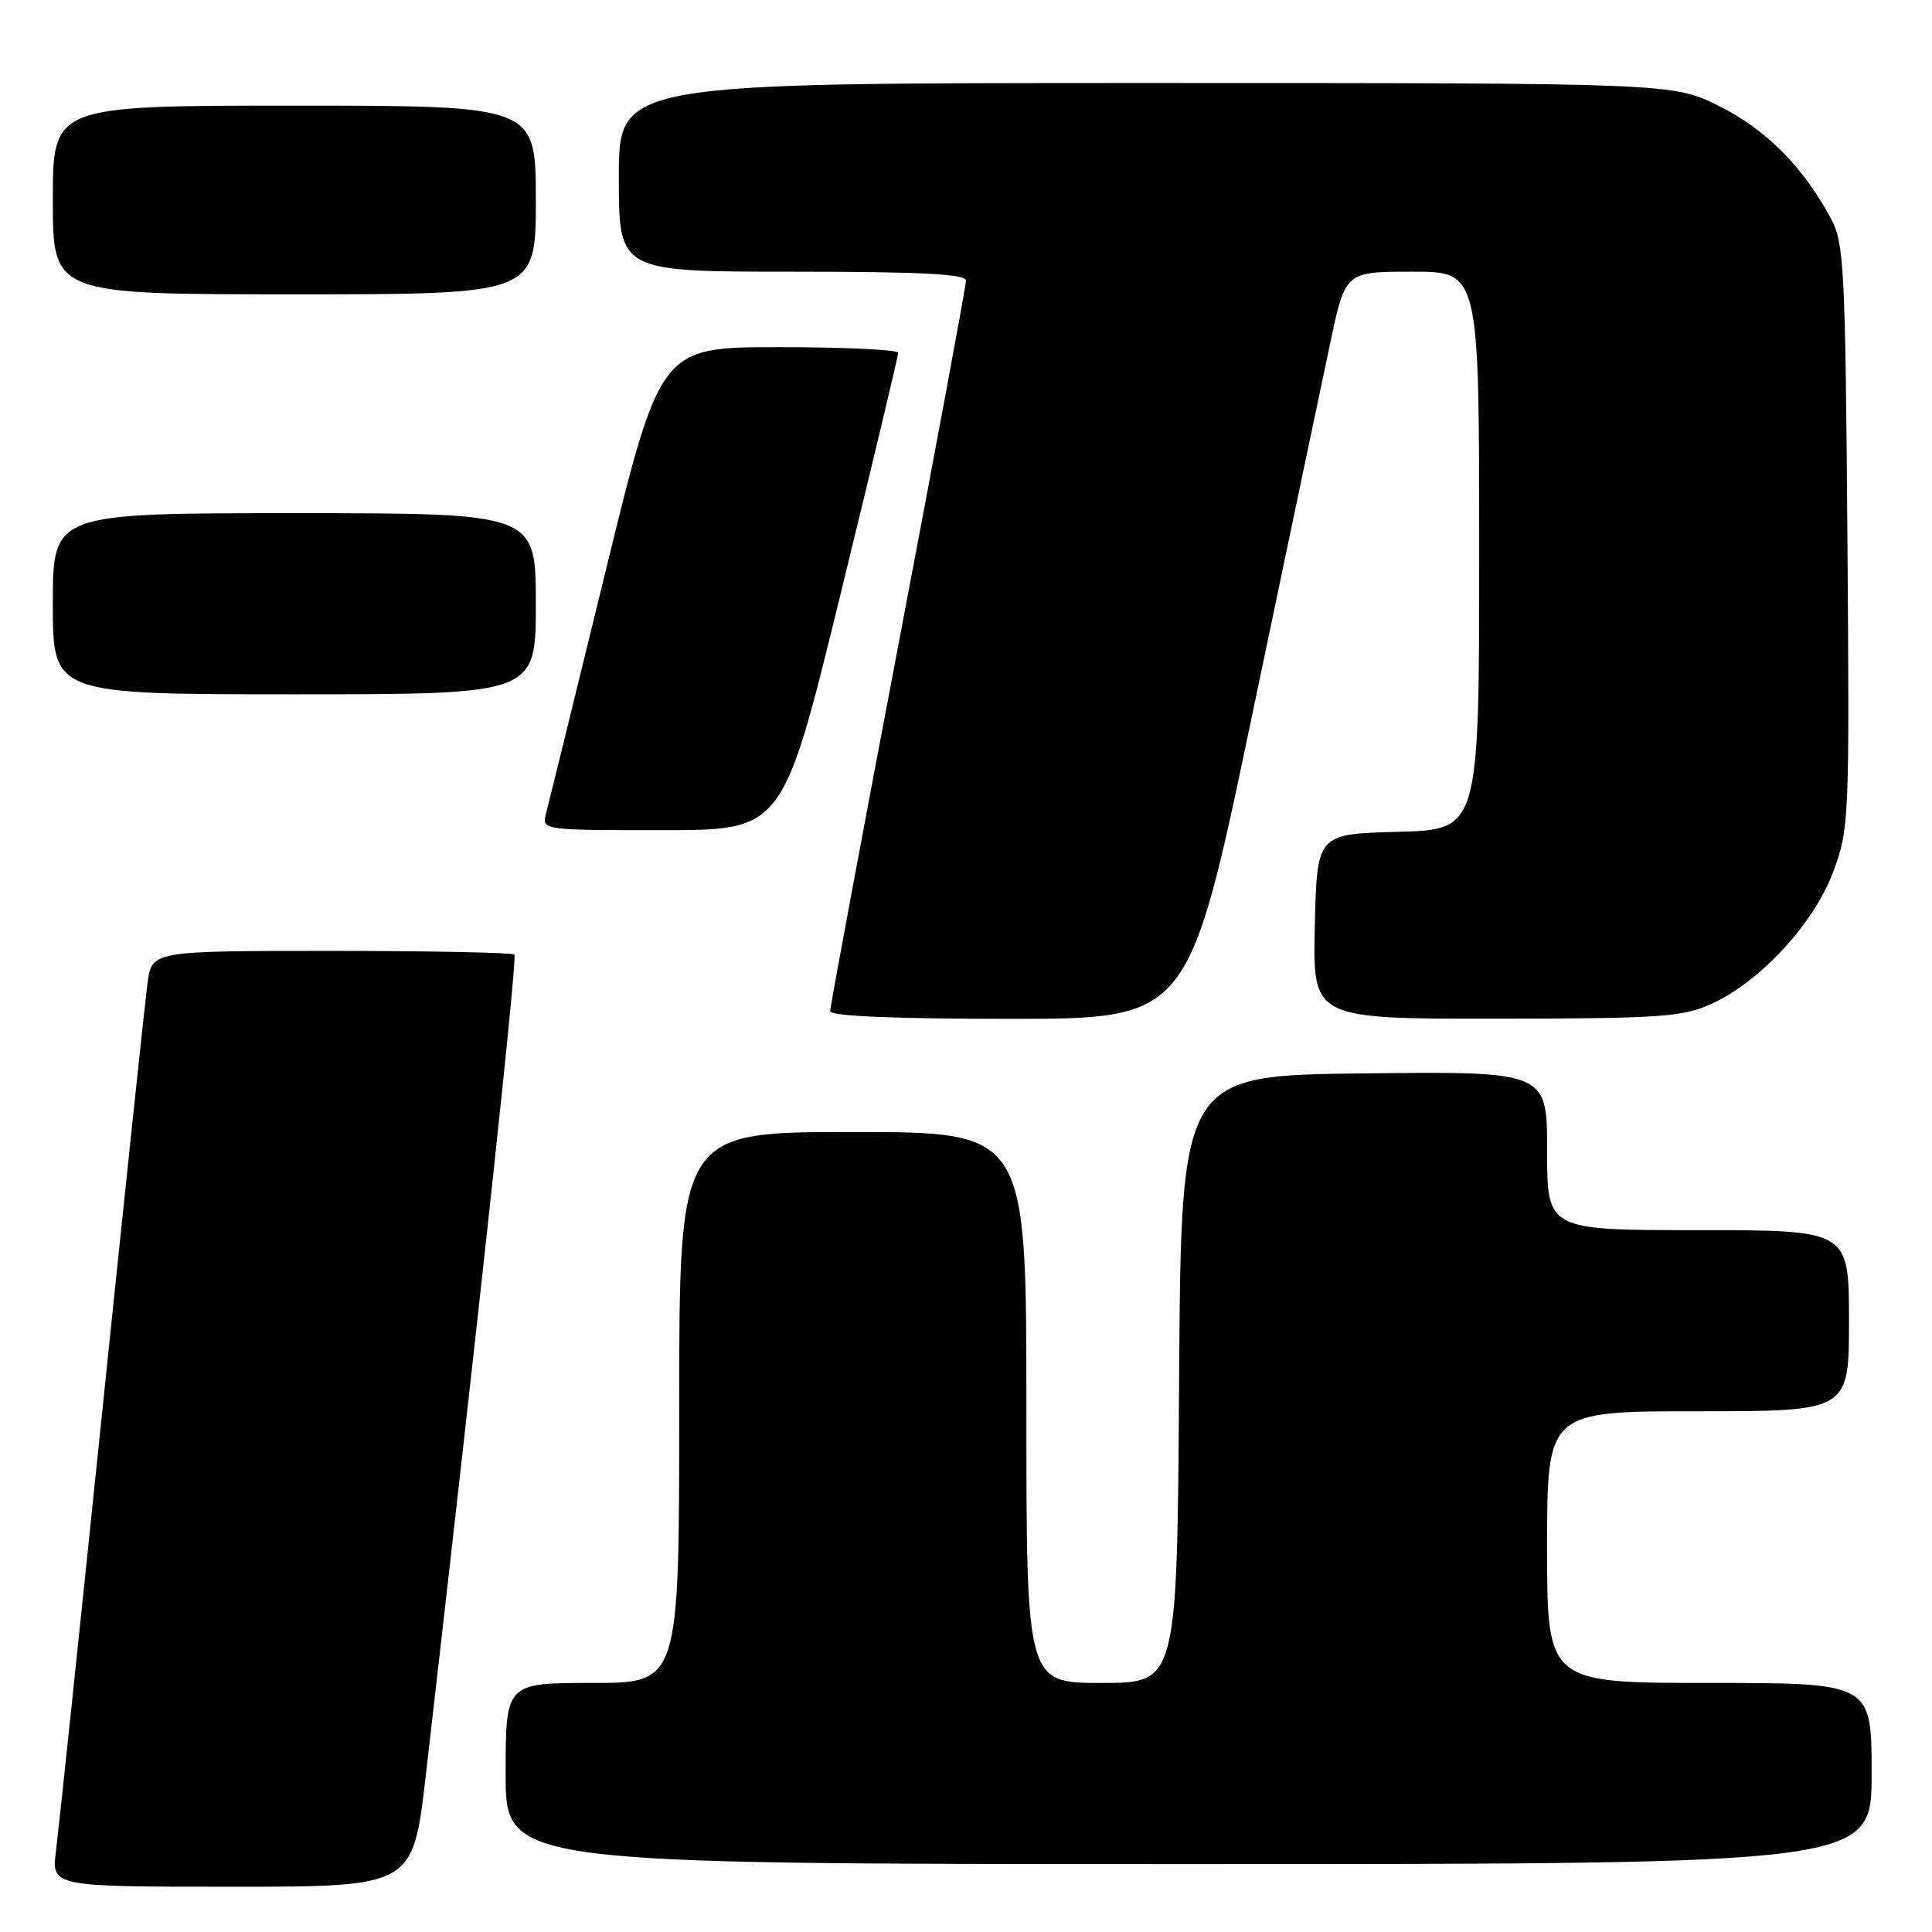 <?xml version="1.0" encoding="UTF-8" standalone="no"?>
<!DOCTYPE svg PUBLIC "-//W3C//DTD SVG 1.1//EN" "http://www.w3.org/Graphics/SVG/1.1/DTD/svg11.dtd" >
<svg xmlns="http://www.w3.org/2000/svg" xmlns:xlink="http://www.w3.org/1999/xlink" version="1.1" viewBox="0 0 256 256">
 <g >
 <path fill="currentColor"
d=" M 56.42 235.25 C 63.69 172.18 68.57 126.91 68.16 126.49 C 67.89 126.22 56.97 126.00 43.89 126.00 C 20.12 126.00 20.12 126.00 19.55 130.25 C 19.23 132.59 16.51 158.35 13.50 187.50 C 10.49 216.65 7.75 242.64 7.42 245.25 C 6.81 250.00 6.81 250.00 30.77 250.00 C 54.72 250.00 54.72 250.00 56.42 235.25 Z  M 248.00 235.00 C 248.00 223.00 248.00 223.00 226.50 223.00 C 205.00 223.00 205.00 223.00 205.00 205.00 C 205.00 187.00 205.00 187.00 225.00 187.00 C 245.00 187.00 245.00 187.00 245.00 175.00 C 245.00 163.00 245.00 163.00 225.00 163.00 C 205.00 163.00 205.00 163.00 205.00 152.48 C 205.00 141.96 205.00 141.96 180.75 142.23 C 156.50 142.50 156.50 142.50 156.24 182.75 C 155.98 223.00 155.98 223.00 145.99 223.00 C 136.00 223.00 136.00 223.00 136.00 186.50 C 136.00 150.00 136.00 150.00 113.00 150.00 C 90.00 150.00 90.00 150.00 90.00 186.50 C 90.00 223.00 90.00 223.00 78.50 223.00 C 67.00 223.00 67.00 223.00 67.00 235.00 C 67.00 247.00 67.00 247.00 157.50 247.00 C 248.00 247.00 248.00 247.00 248.00 235.00 Z  M 165.90 94.82 C 170.53 72.72 175.20 50.45 176.29 45.32 C 178.27 36.00 178.27 36.00 187.14 36.00 C 196.00 36.00 196.00 36.00 196.00 72.97 C 196.00 109.93 196.00 109.93 185.25 110.22 C 174.50 110.50 174.50 110.50 174.22 122.75 C 173.94 135.00 173.94 135.00 198.22 134.98 C 220.03 134.96 222.93 134.76 226.75 133.03 C 233.23 130.09 240.34 122.39 242.90 115.54 C 245.03 109.84 245.08 108.71 244.79 71.10 C 244.52 35.60 244.35 32.22 242.63 29.00 C 238.94 22.12 234.04 17.18 227.84 14.08 C 221.68 11.00 221.68 11.00 151.84 11.00 C 82.00 11.00 82.00 11.00 82.00 23.50 C 82.00 36.00 82.00 36.00 105.00 36.00 C 122.03 36.00 128.00 36.31 128.00 37.18 C 128.00 37.83 123.95 59.65 119.00 85.66 C 114.05 111.68 110.00 133.42 110.00 133.98 C 110.00 134.64 118.31 135.00 133.75 135.00 C 157.50 135.00 157.50 135.00 165.90 94.82 Z  M 111.37 78.75 C 115.58 61.56 119.02 47.16 119.01 46.75 C 119.00 46.34 111.91 46.00 103.25 46.00 C 87.50 46.00 87.50 46.00 80.23 75.75 C 76.23 92.11 72.69 106.51 72.36 107.75 C 71.77 110.00 71.77 110.00 87.75 110.00 C 103.73 110.00 103.73 110.00 111.37 78.75 Z  M 71.00 80.00 C 71.00 68.00 71.00 68.00 39.00 68.00 C 7.00 68.00 7.00 68.00 7.00 80.00 C 7.00 92.00 7.00 92.00 39.00 92.00 C 71.00 92.00 71.00 92.00 71.00 80.00 Z  M 71.00 26.50 C 71.00 14.00 71.00 14.00 39.00 14.00 C 7.00 14.00 7.00 14.00 7.00 26.50 C 7.00 39.00 7.00 39.00 39.00 39.00 C 71.00 39.00 71.00 39.00 71.00 26.50 Z "/>
</g>
</svg>